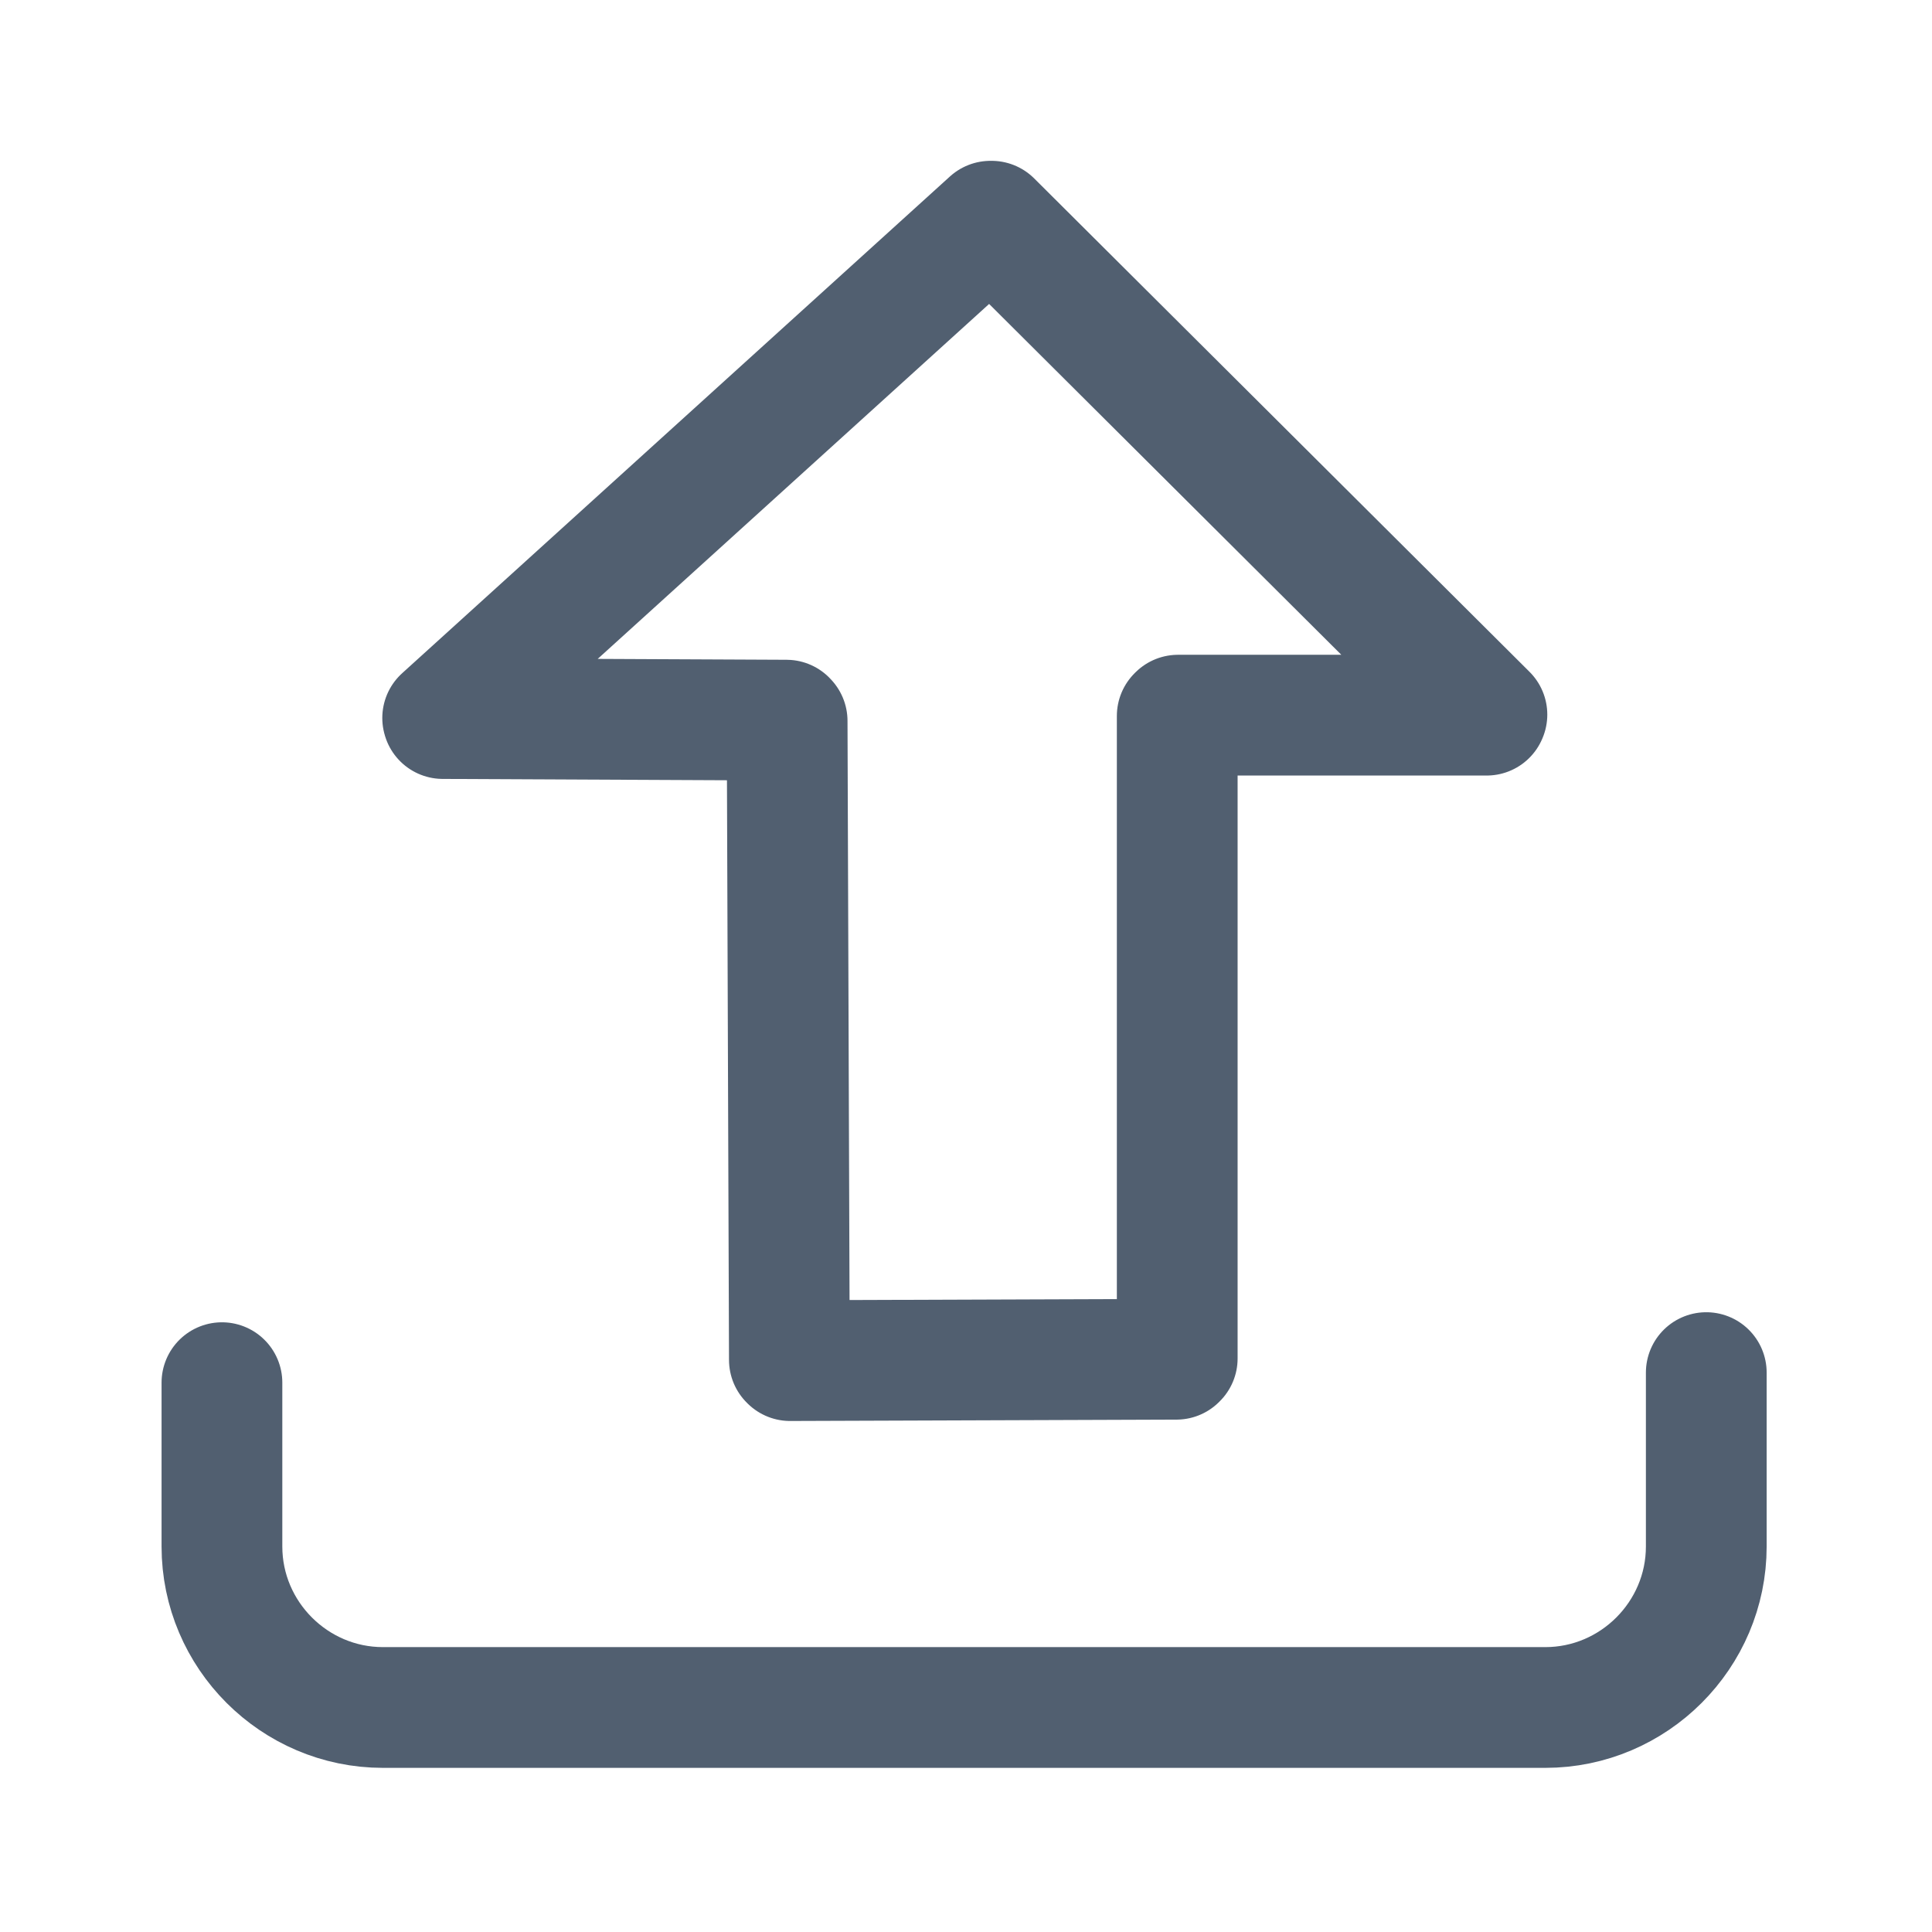 <?xml version="1.0" encoding="utf-8"?>
<!-- Generator: Adobe Illustrator 16.0.0, SVG Export Plug-In . SVG Version: 6.00 Build 0)  -->
<!DOCTYPE svg PUBLIC "-//W3C//DTD SVG 1.1//EN" "http://www.w3.org/Graphics/SVG/1.1/DTD/svg11.dtd">
<svg version="1.1" xmlns="http://www.w3.org/2000/svg" xmlns:xlink="http://www.w3.org/1999/xlink" x="0px" y="0px" width="24px"
	 height="24px" viewBox="0 0 24 24" enable-background="new 0 0 24 24" xml:space="preserve">
<g id="Layer_1">
	<g>
		
			<polygon fill="none" stroke="#515F70" stroke-width="1.5" stroke-linecap="round" stroke-linejoin="round" stroke-miterlimit="10" points="
			12.318,2.748 12.304,2.748 5.499,8.919 5.501,8.926 9.769,8.946 9.778,8.956 9.806,16.893 9.815,16.902 14.614,16.885 
			14.624,16.875 14.624,8.894 14.634,8.884 18.468,8.884 18.471,8.877 		"/>
	</g>
	<path fill="none" stroke="#515F70" stroke-width="1.5" stroke-linecap="round" stroke-linejoin="round" stroke-miterlimit="10" d="
		M1.992,16.617"/>
	<g>
		
			<path fill="none" stroke="#515F70" stroke-width="1.5" stroke-linecap="round" stroke-linejoin="round" stroke-miterlimit="10" d="
			M2.757,17.176v2.035c0,1.1,0.9,2,2,2h14.439c1.1,0,2-0.9,2-2v-2.16"/>
	</g>
</g>
<g id="Layer_2">
</g>
</svg>
